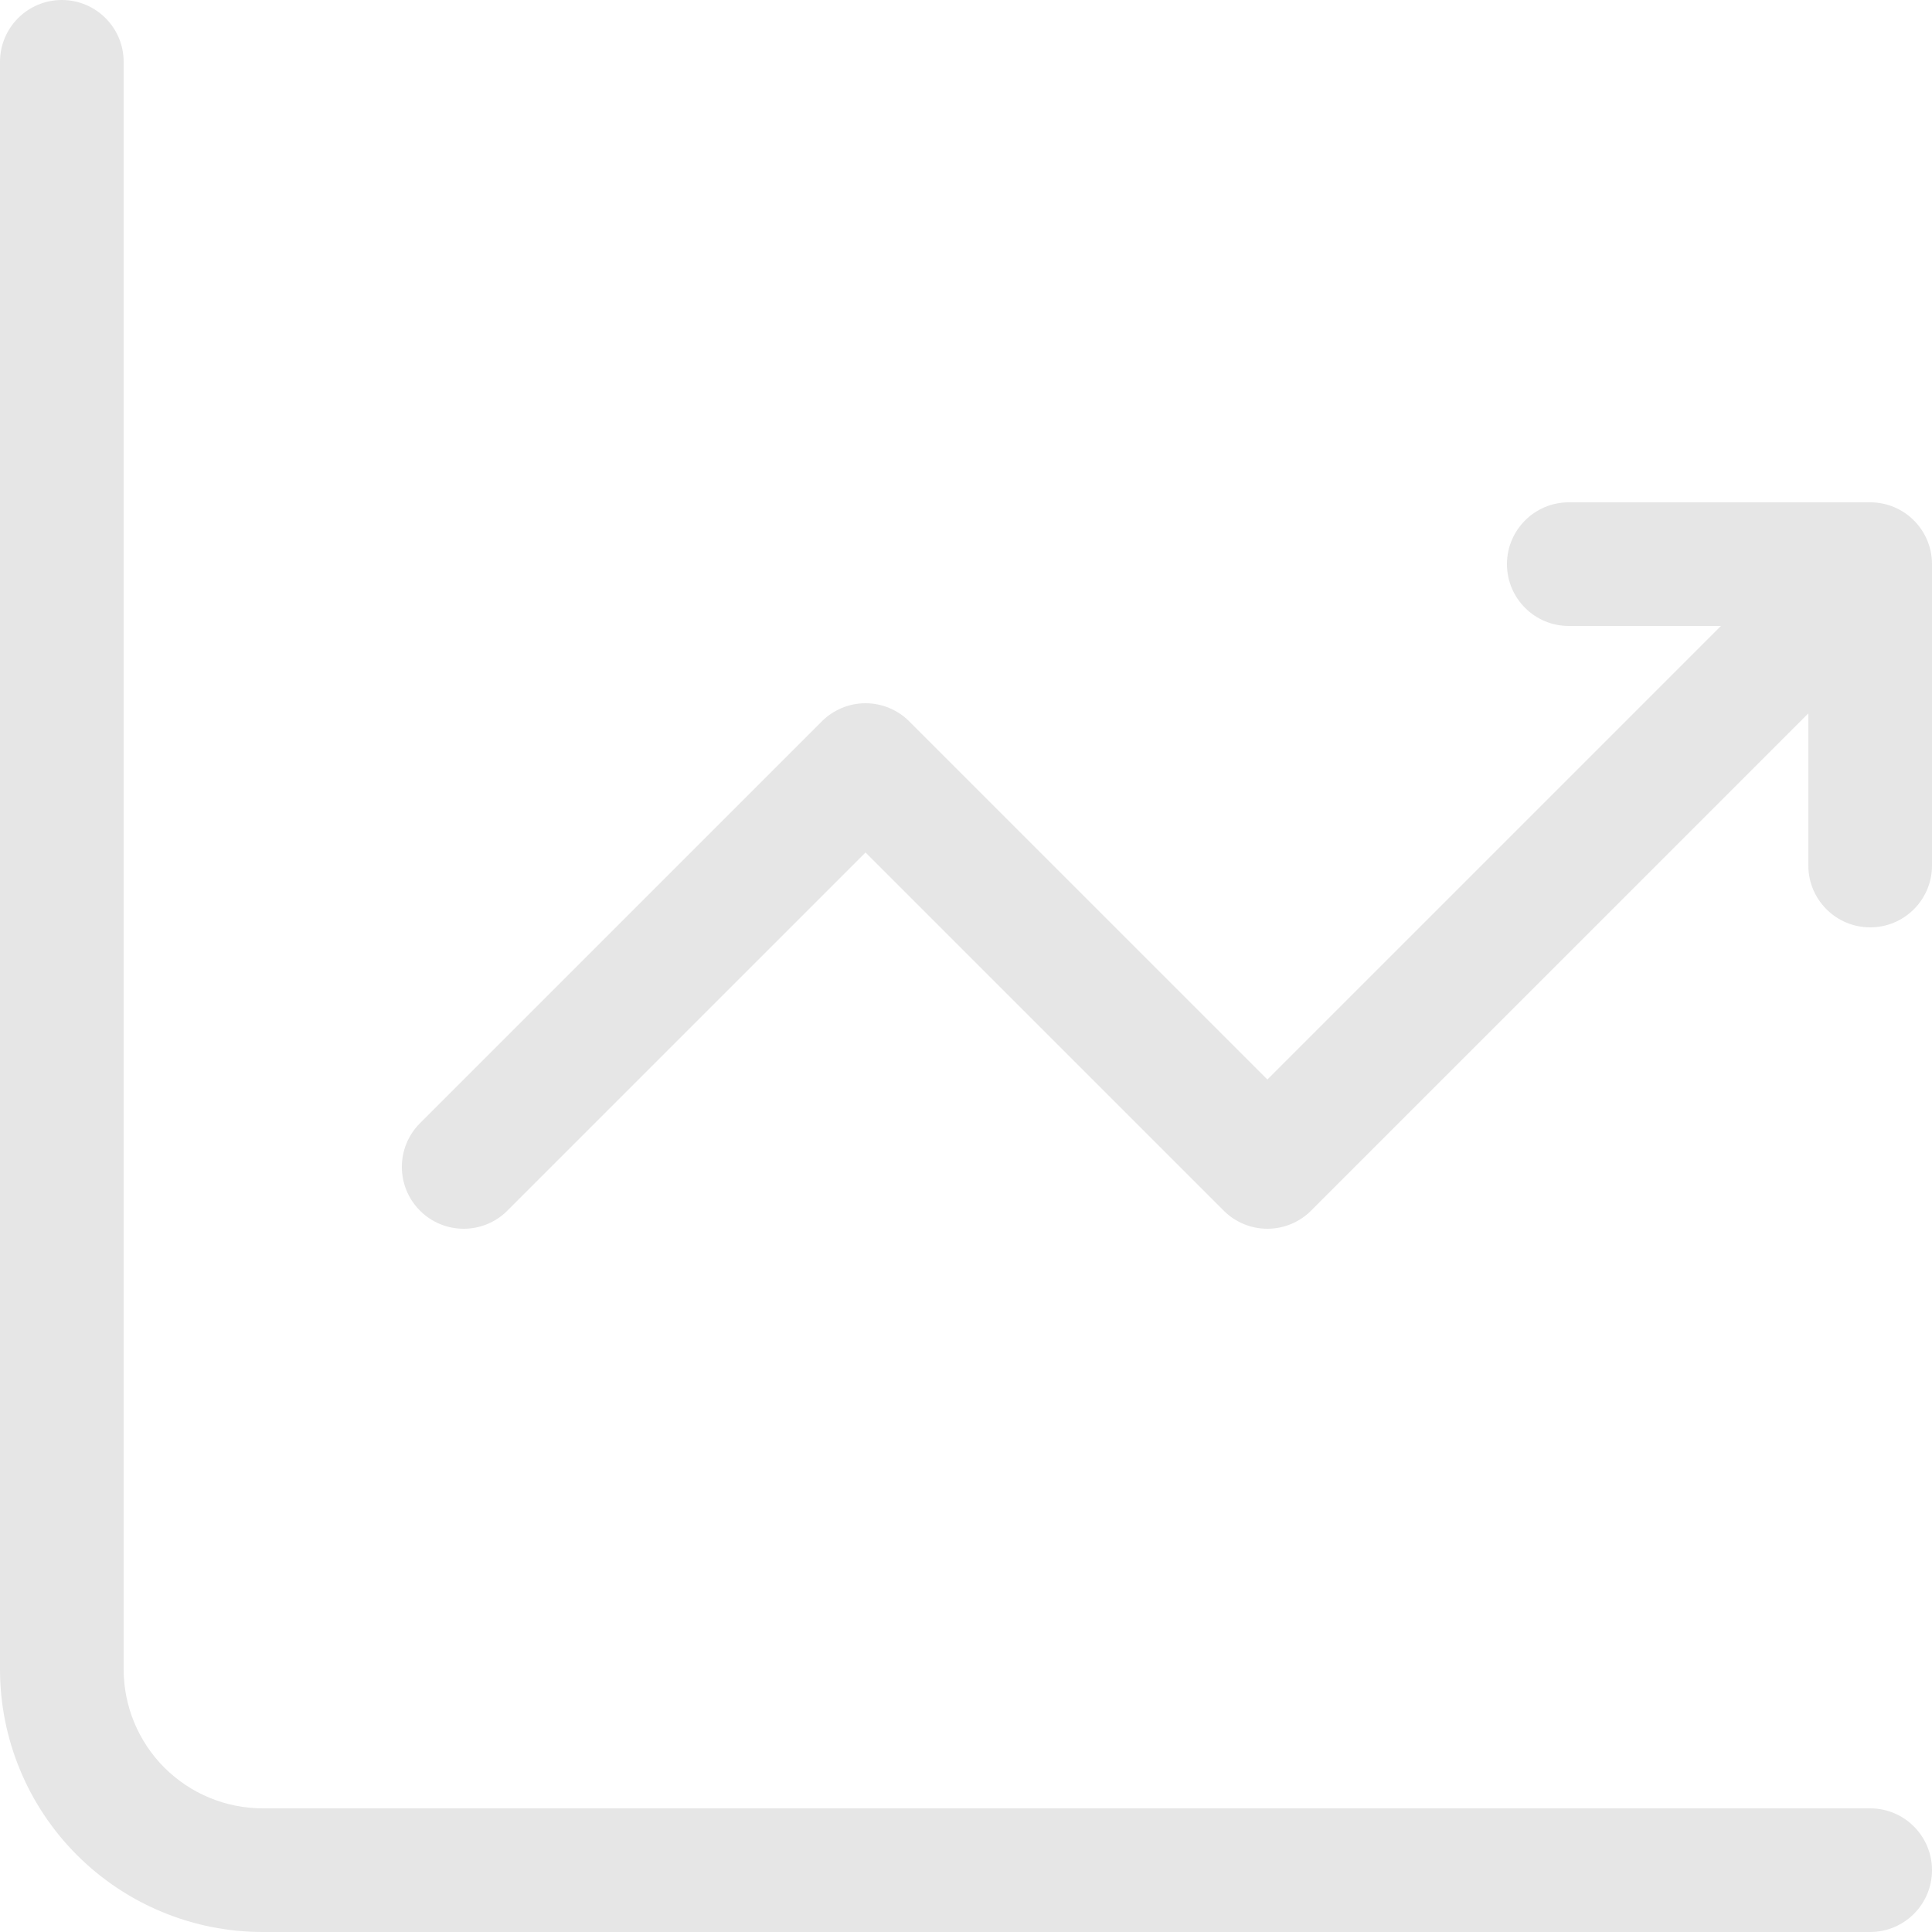 <svg width="24" height="24" viewBox="0 0 24 24" fill="none" xmlns="http://www.w3.org/2000/svg">
<path fill-rule="evenodd" clip-rule="evenodd" d="M0.768 0C1.192 0 1.536 0.344 1.536 0.768V20.736C1.536 21.194 1.718 21.634 2.042 21.958C2.366 22.282 2.806 22.464 3.264 22.464H23.232C23.656 22.464 24 22.808 24 23.232C24 23.656 23.656 24 23.232 24H3.264C2.398 24 1.568 23.656 0.956 23.044C0.344 22.432 0 21.602 0 20.736V0.768C0 0.344 0.344 0 0.768 0ZM18.72 7.008C18.72 6.584 19.064 6.24 19.488 6.24H23.232C23.656 6.24 24 6.584 24 7.008V10.752C24 11.176 23.656 11.52 23.232 11.52C22.808 11.52 22.464 11.176 22.464 10.752V8.862L16.287 15.039C16.143 15.183 15.948 15.264 15.744 15.264C15.54 15.264 15.345 15.183 15.201 15.039L10.752 10.59L6.303 15.039C6.003 15.339 5.517 15.339 5.217 15.039C4.917 14.739 4.917 14.253 5.217 13.953L10.209 8.961C10.353 8.817 10.548 8.736 10.752 8.736C10.956 8.736 11.151 8.817 11.295 8.961L15.744 13.41L21.378 7.776H19.488C19.064 7.776 18.72 7.432 18.72 7.008Z" fill="#E6E6E6"/>
</svg>
